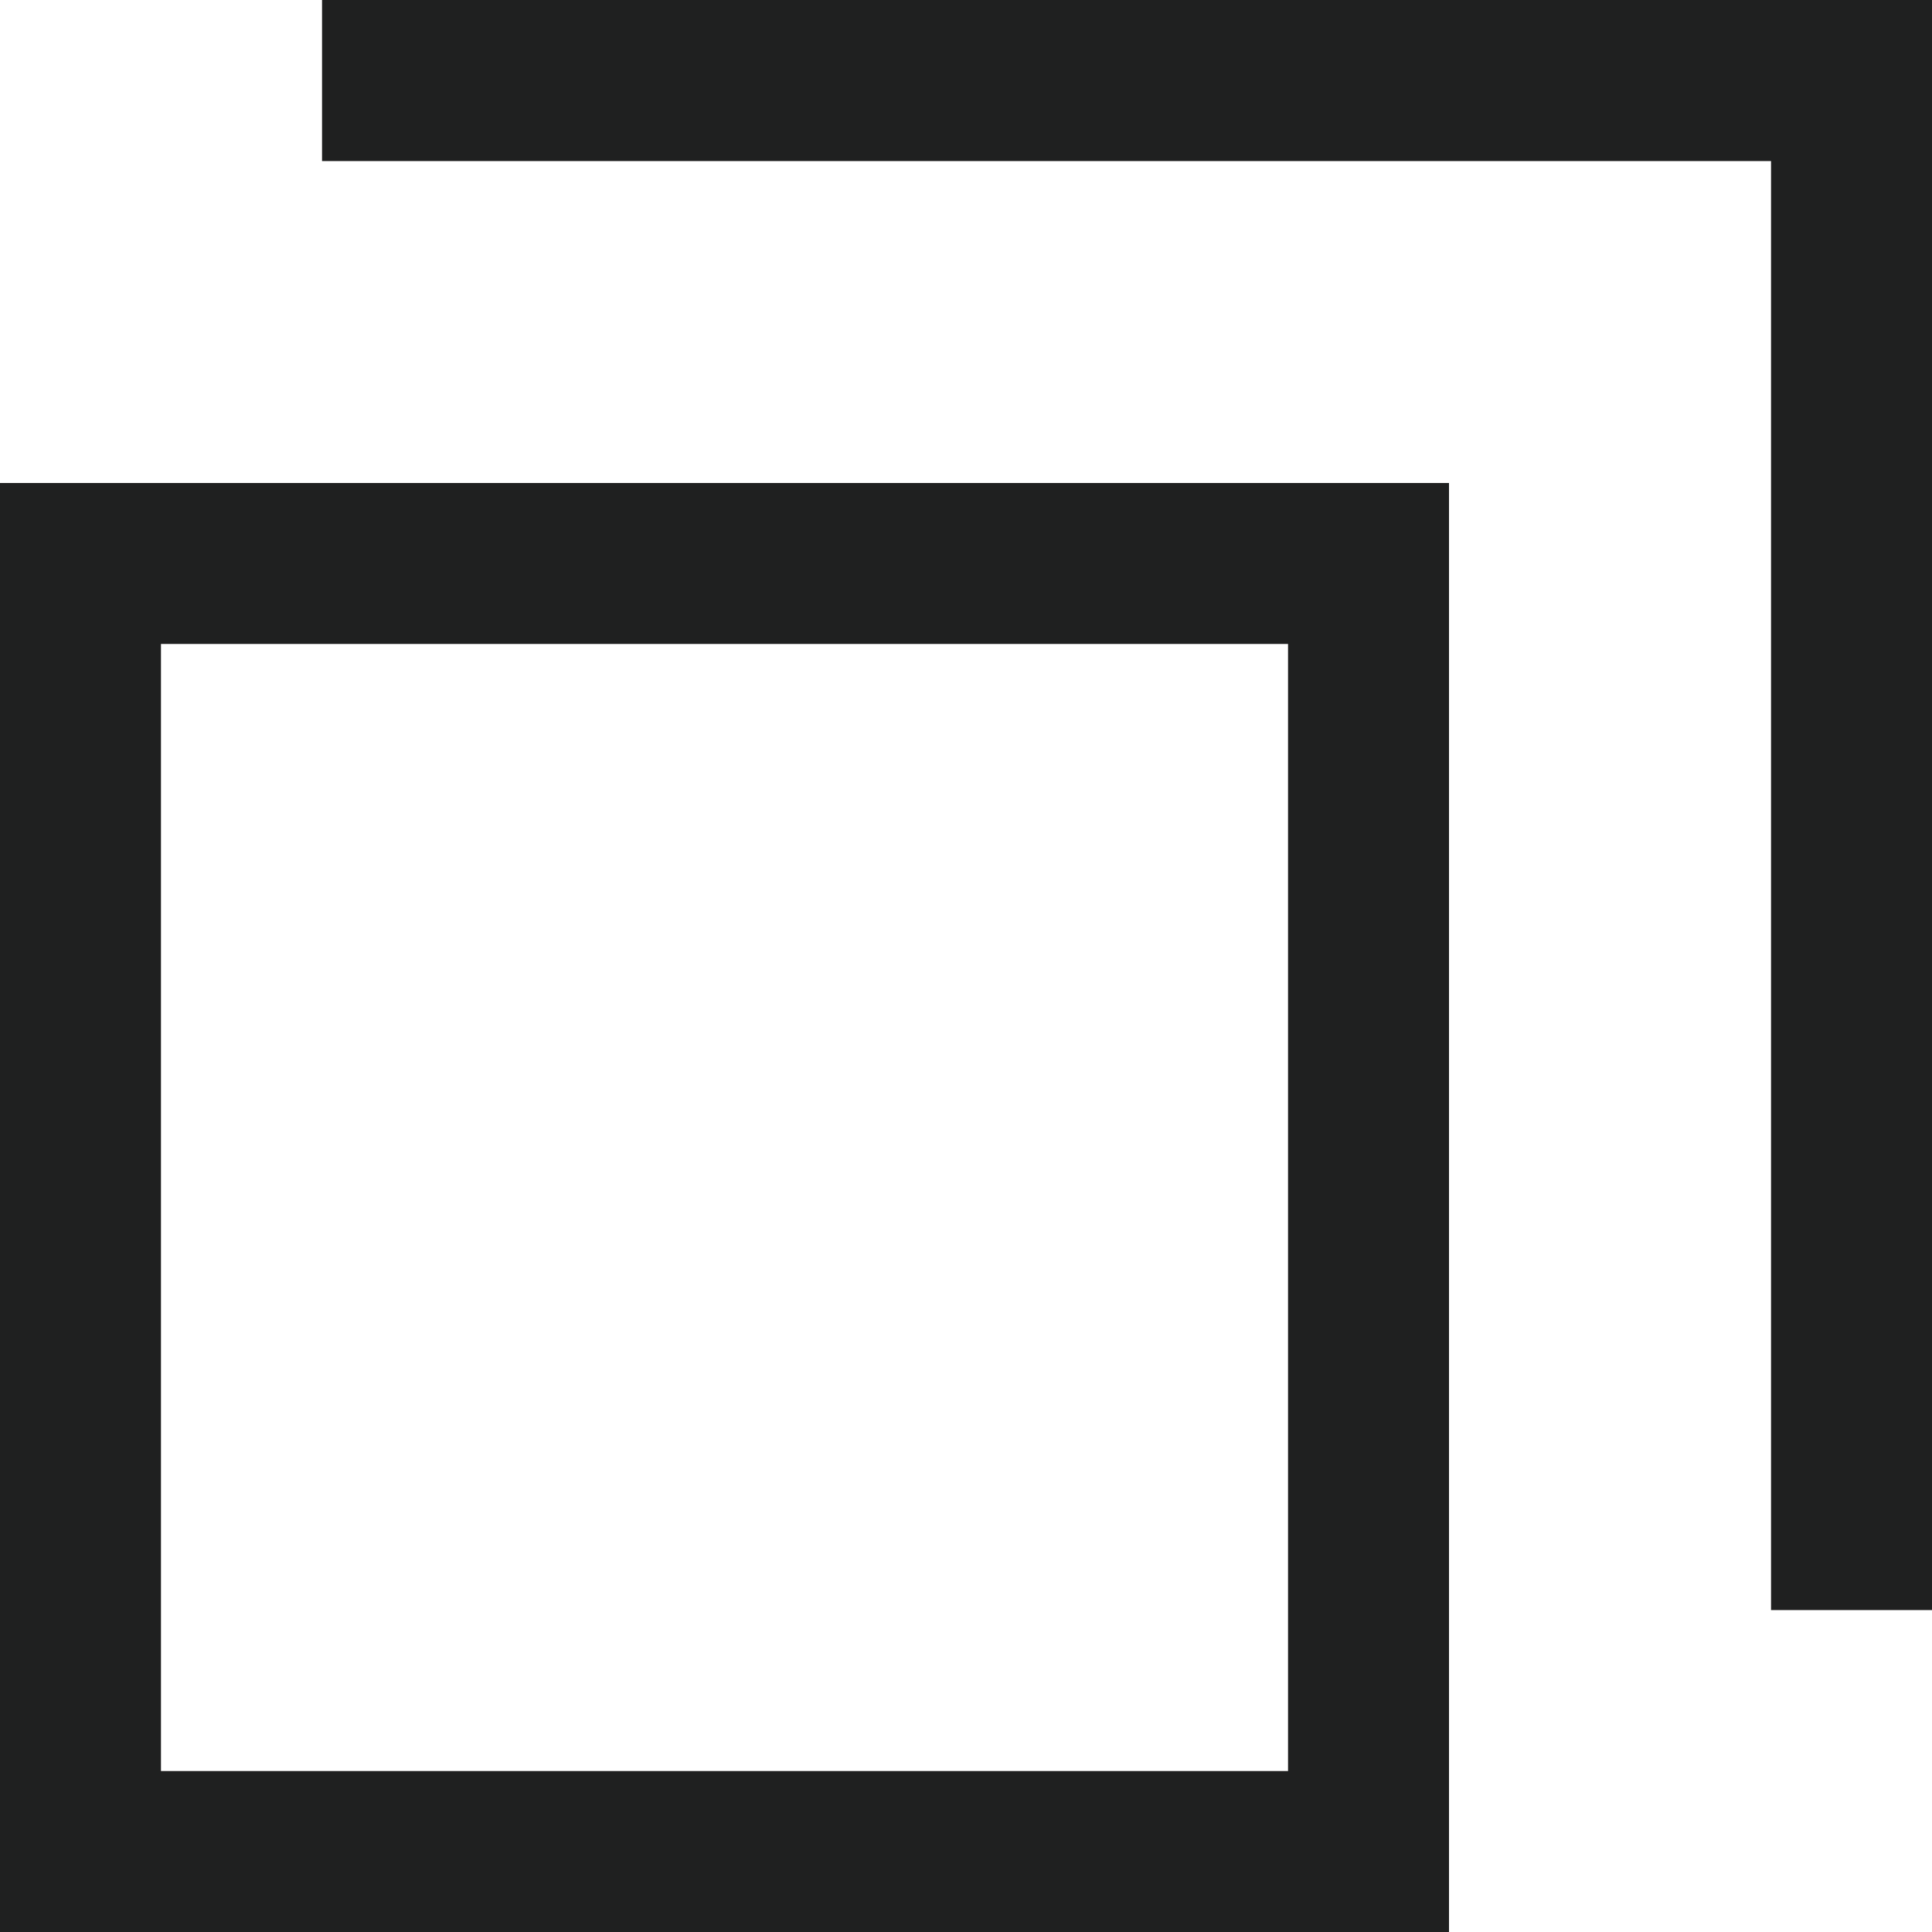 <svg xmlns="http://www.w3.org/2000/svg" width="16" height="16" viewBox="0 0 16 16"><g transform="translate(-323 3632)"><path d="M1.333,4.333h9.334v9.334H1.333ZM0,15H12V3H0Z" transform="translate(323 -3631)" fill="#1f2020"/><path d="M2,0V1.334H14v12h1.333V0Z" transform="translate(323.667 -3632)" fill="#1f2020"/></g></svg>